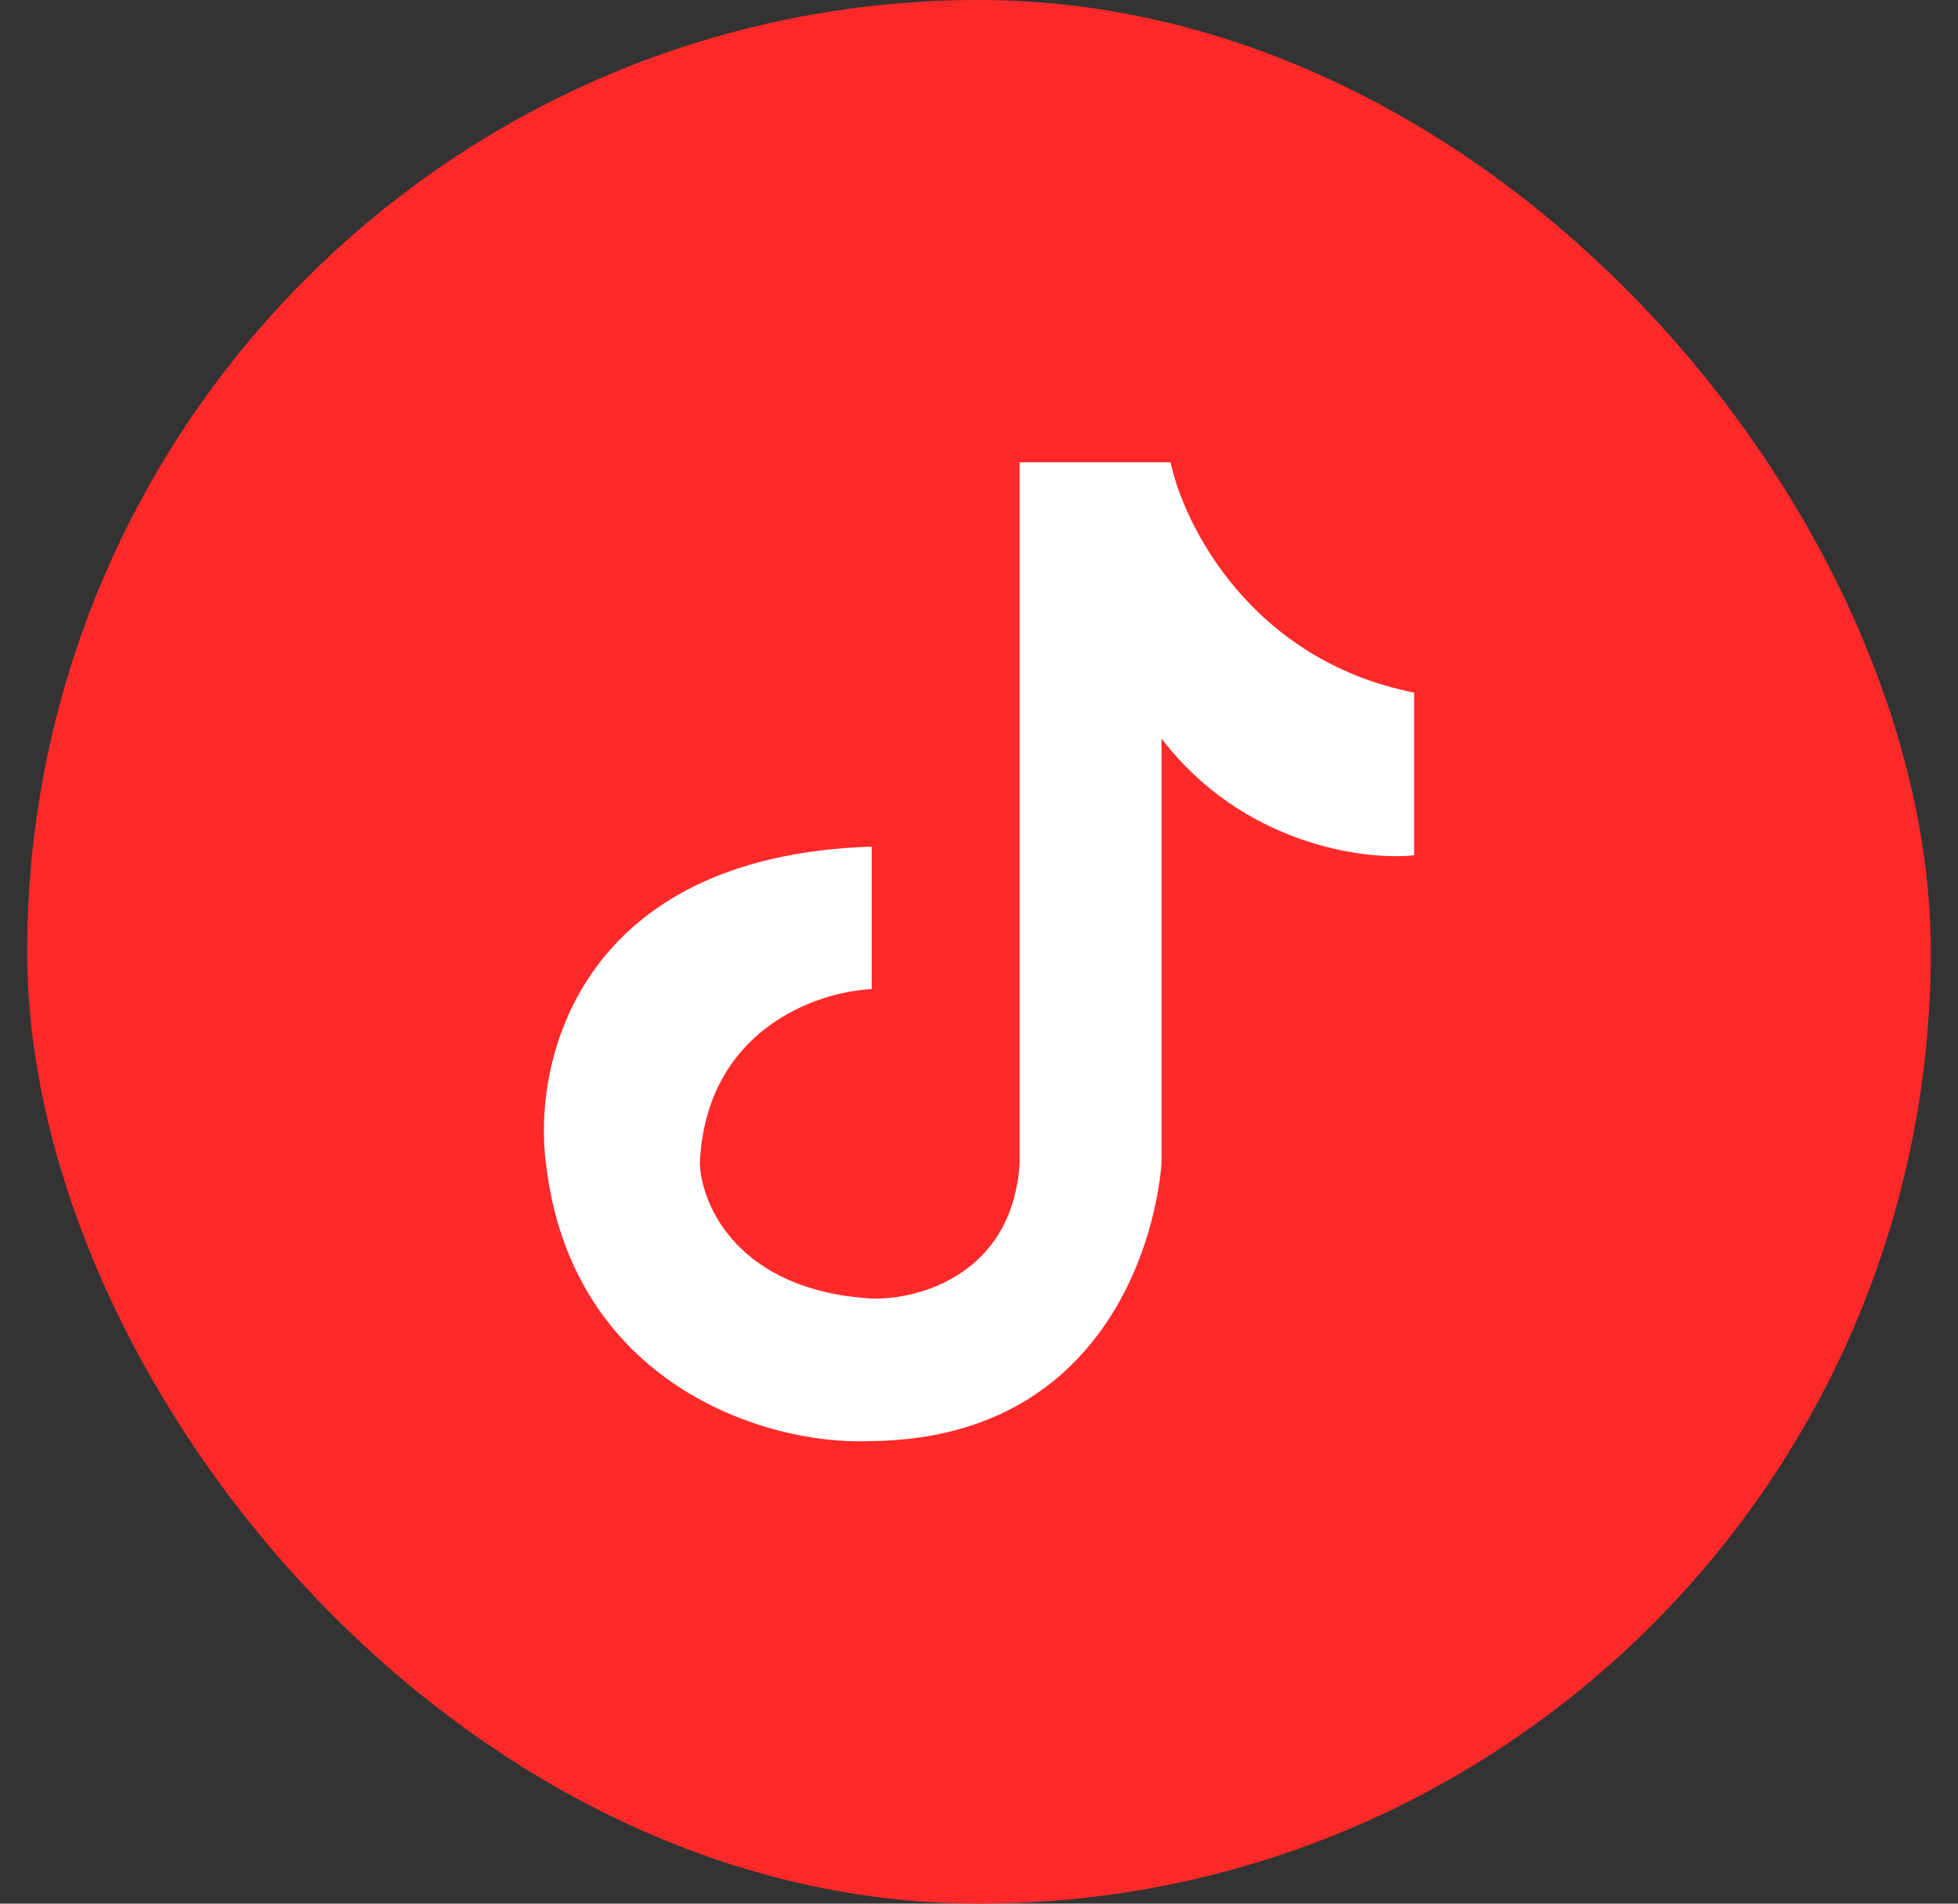 <svg width="36" height="35" viewBox="0 0 36 35" fill="none" xmlns="http://www.w3.org/2000/svg">
<rect x="0" y="0" width="36" height="35" fill="#333333" stroke="none"/>
<rect x="0.5" width="35" height="35" rx="17.5" fill="#FF2929"/>
<path d="M26 12.734C23.011 12.141 21.769 9.664 21.522 8.5H18.747V21.388C18.615 23.441 16.879 23.902 16.027 23.875C13.565 23.727 12.895 22.155 12.867 21.388C12.977 18.932 15.02 18.23 16.027 18.186V15.566C10.642 15.735 9.79 19.517 10.038 21.388C10.499 25.41 14.037 26.588 16.027 26.495C20.156 26.446 21.22 23.02 21.357 21.388V13.581C22.852 15.529 25.075 15.822 26 15.725V12.734Z" fill="white"/>
</svg>
